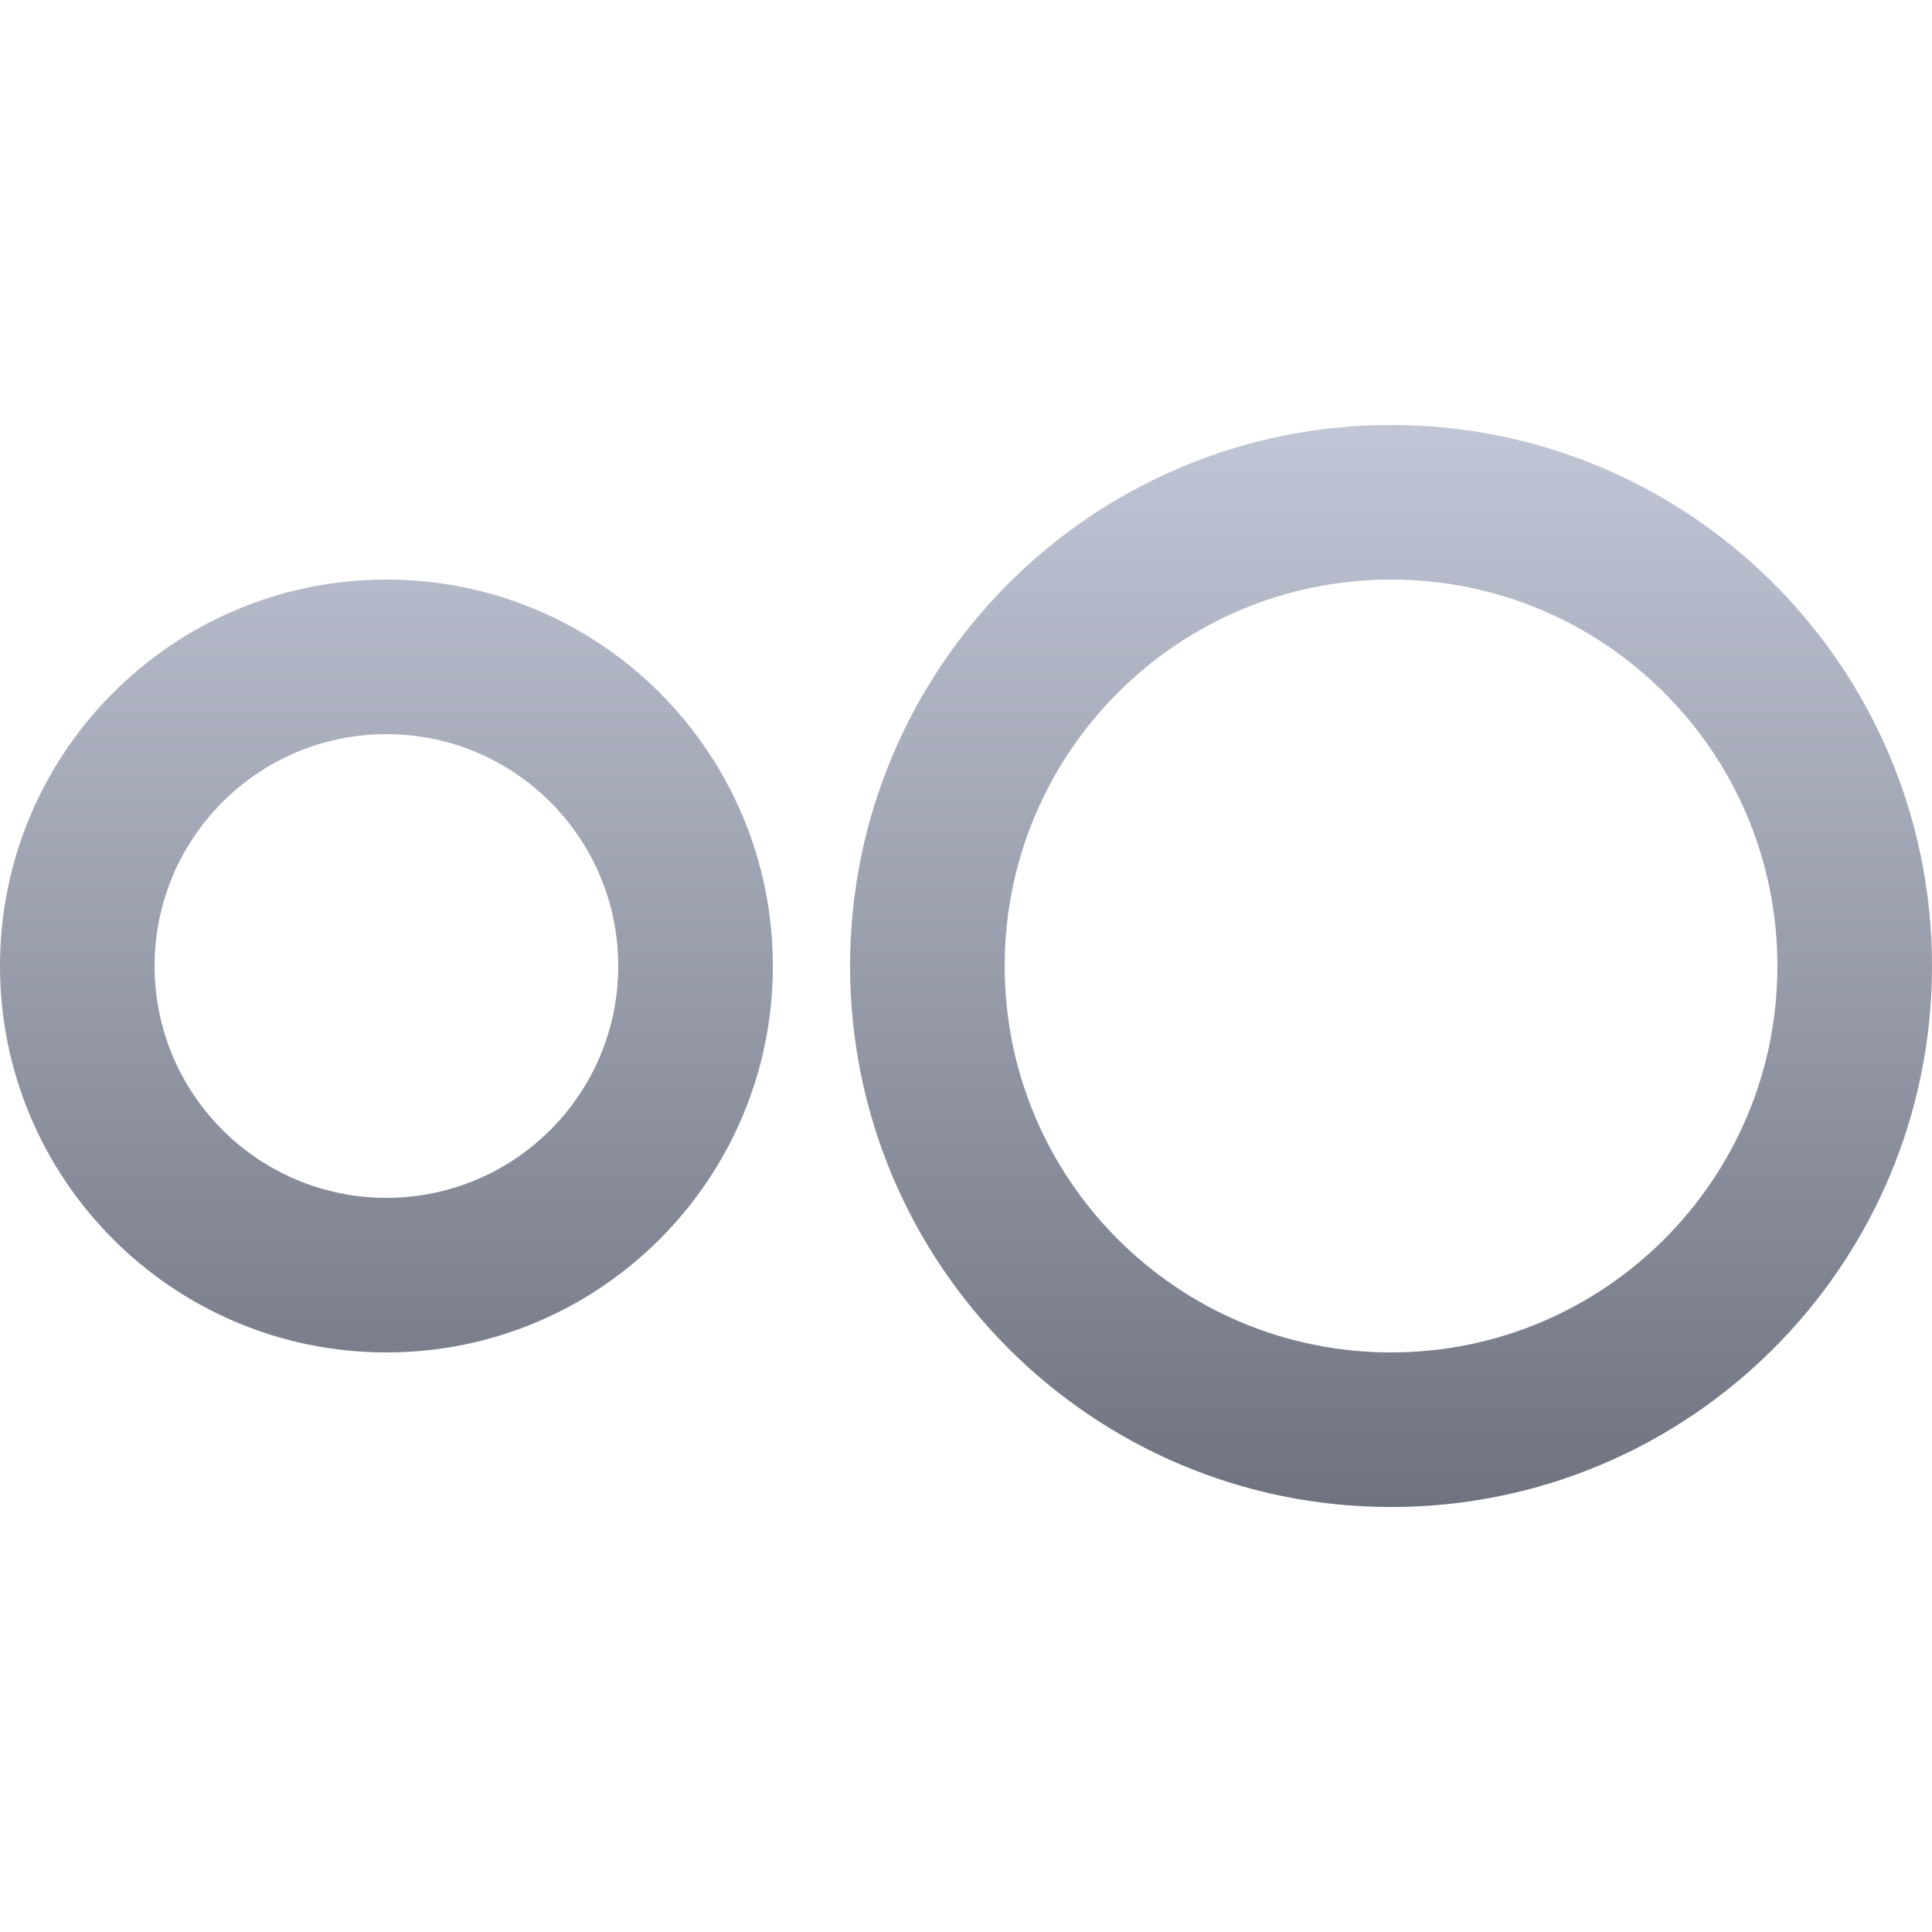 <svg xmlns="http://www.w3.org/2000/svg" xmlns:xlink="http://www.w3.org/1999/xlink" width="64" height="64" viewBox="0 0 64 64" version="1.1"><defs><linearGradient id="linear0" gradientUnits="userSpaceOnUse" x1="0" y1="0" x2="0" y2="1" gradientTransform="matrix(64,0,0,35.844,0,14.078)"><stop offset="0" style="stop-color:#c1c6d6;stop-opacity:1;"/><stop offset="1" style="stop-color:#6f7380;stop-opacity:1;"/></linearGradient></defs><g id="surface1"><path style=" stroke:none;fill-rule:nonzero;fill:url(#linear0);" d="M 46.078 14.078 C 36.184 14.078 28.16 22.102 28.16 32 C 28.16 41.898 36.184 49.922 46.078 49.922 C 55.977 49.922 64 41.898 64 32 C 64 22.102 55.977 14.078 46.078 14.078 Z M 12.801 19.199 C 5.73 19.199 0 24.93 0 32 C 0 39.07 5.73 44.801 12.801 44.801 C 19.871 44.801 25.602 39.07 25.602 32 C 25.602 24.93 19.871 19.199 12.801 19.199 Z M 46.078 19.199 C 53.148 19.199 58.879 24.93 58.879 32 C 58.879 39.07 53.148 44.801 46.078 44.801 C 39.012 44.801 33.281 39.07 33.281 32 C 33.281 24.93 39.012 19.199 46.078 19.199 Z M 12.801 24.32 C 17.043 24.32 20.48 27.758 20.48 32 C 20.48 36.242 17.043 39.68 12.801 39.68 C 8.559 39.68 5.121 36.242 5.121 32 C 5.121 27.758 8.559 24.32 12.801 24.32 Z M 12.801 24.32 "/></g></svg>
